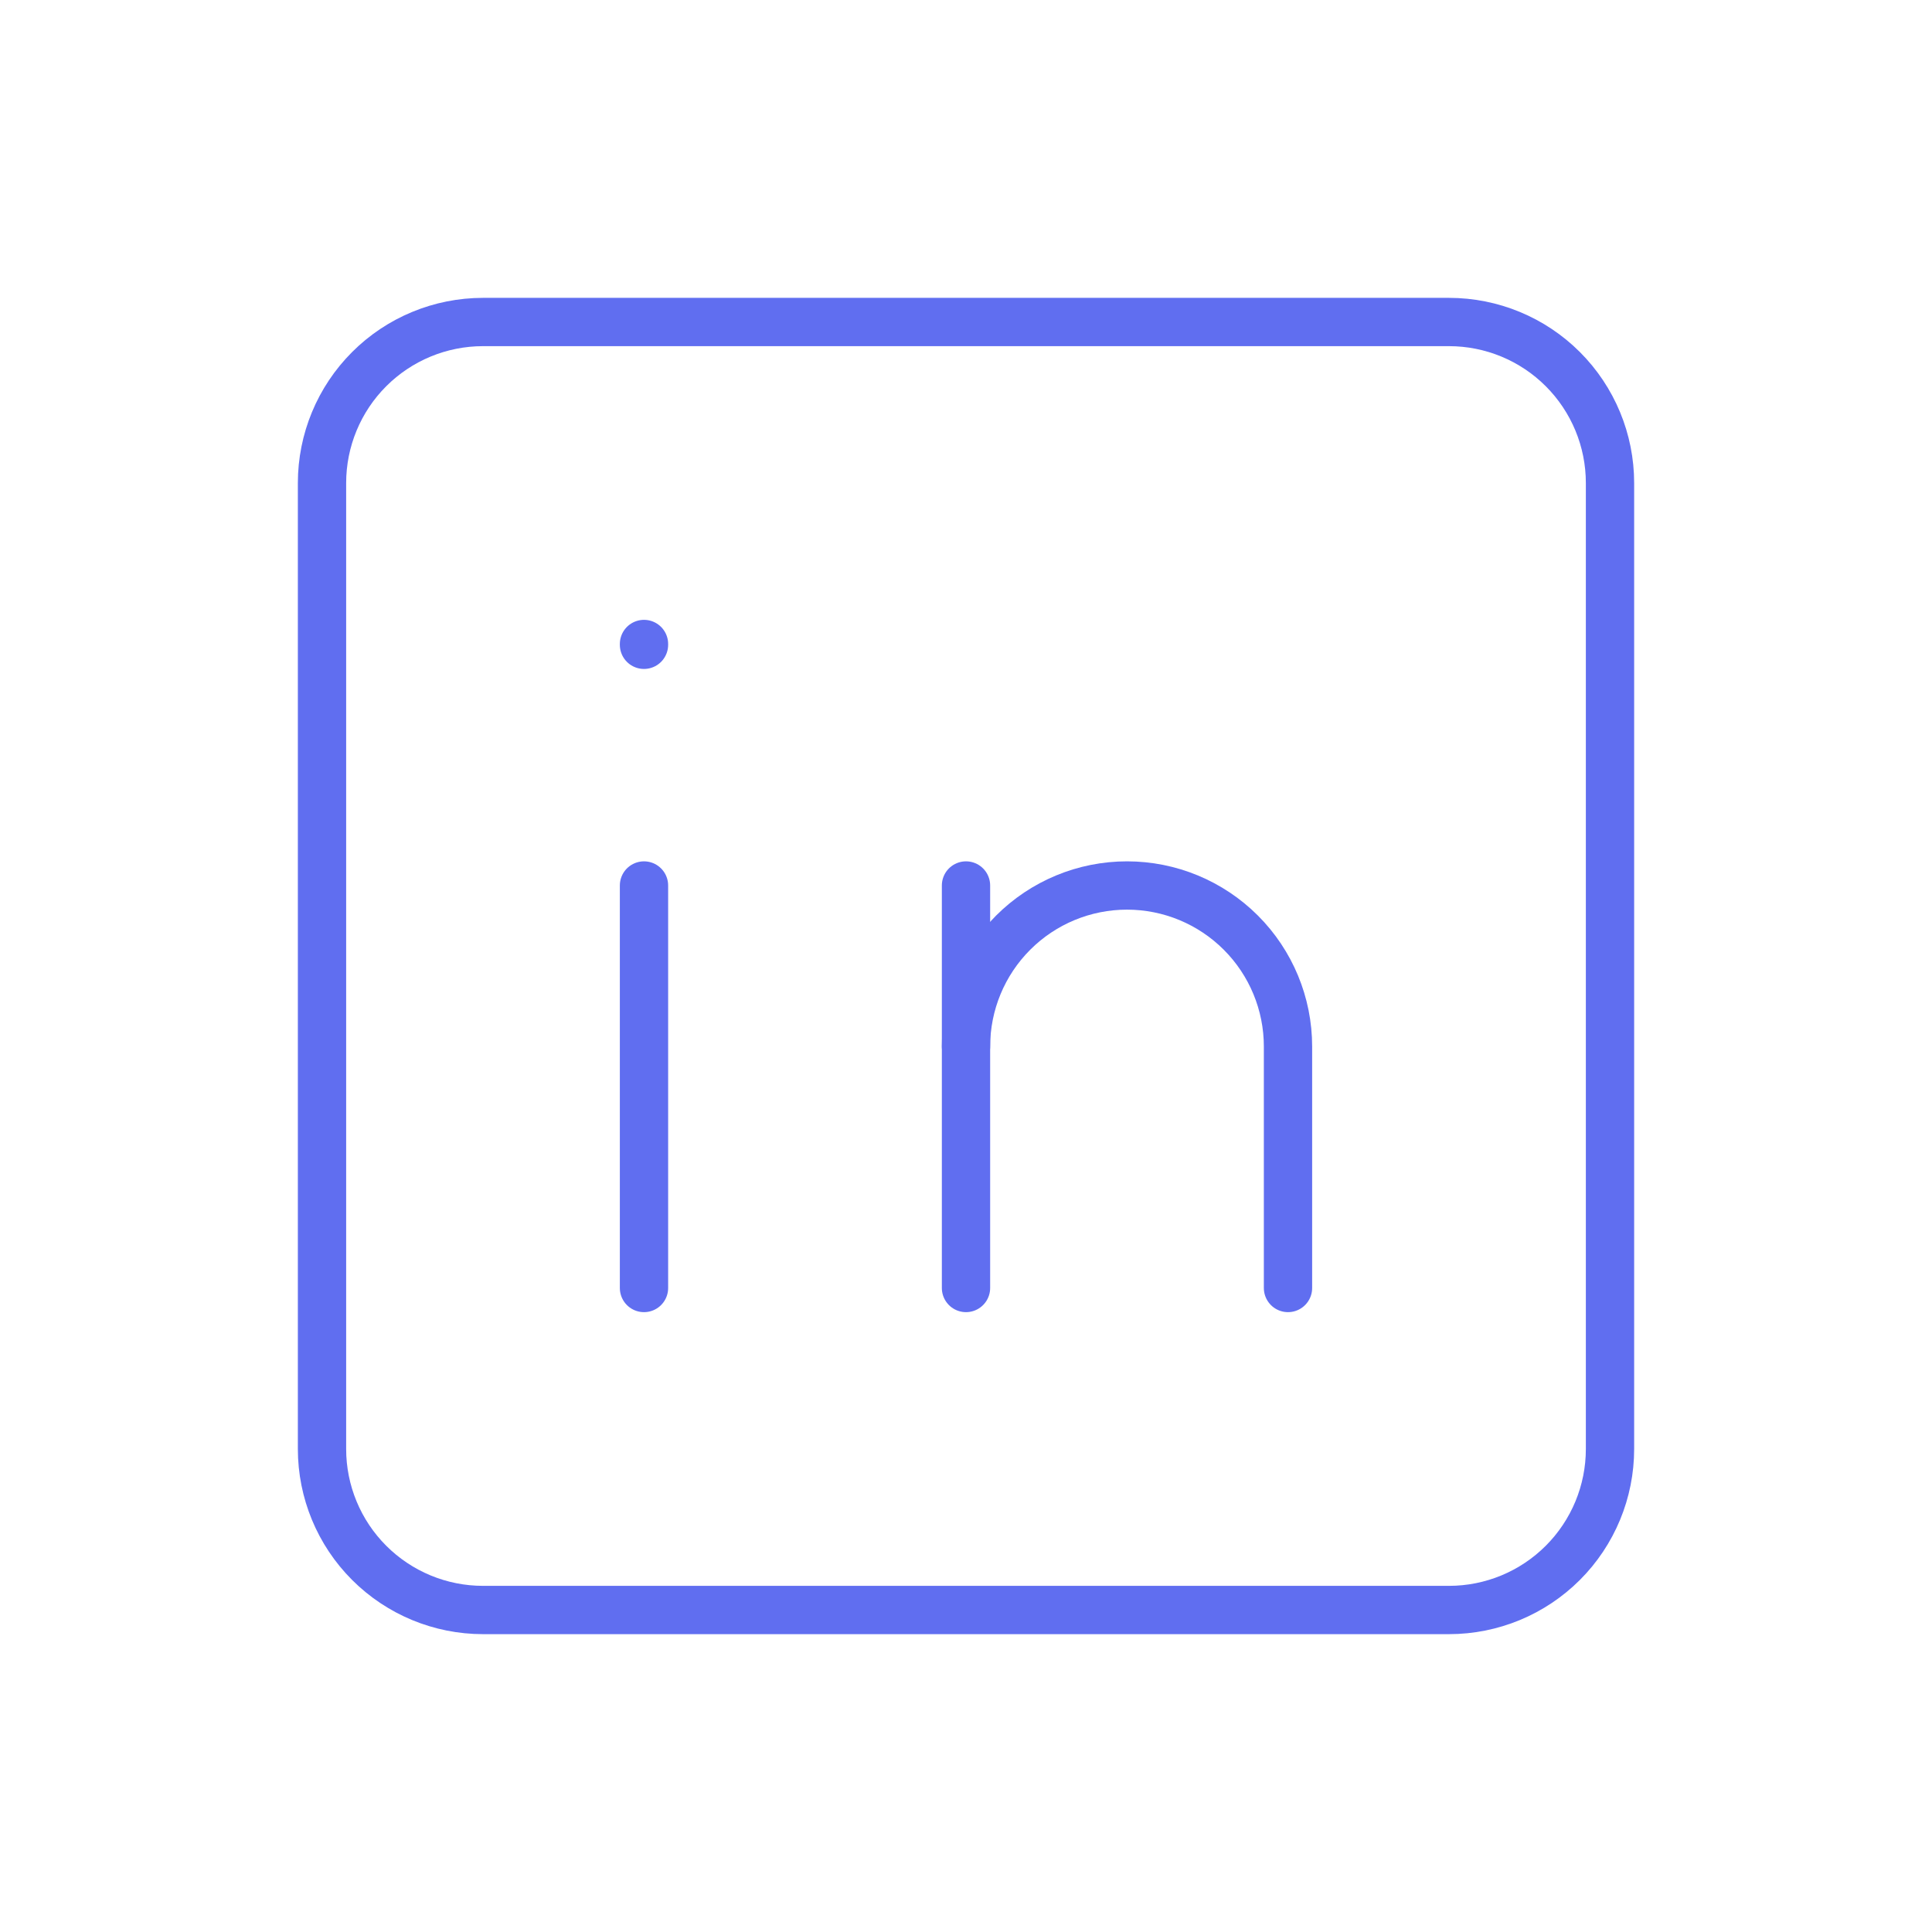 <svg width="200" height="200" viewBox="0 0 200 200" fill="none" xmlns="http://www.w3.org/2000/svg">
<g clip-path="url(#clip0_39_32)">
<path d="M33.334 50C33.334 45.58 35.089 41.341 38.215 38.215C41.341 35.089 45.58 33.334 50 33.334H150C154.42 33.334 158.66 35.089 161.785 38.215C164.911 41.341 166.667 45.58 166.667 50V150C166.667 154.42 164.911 158.66 161.785 161.785C158.66 164.911 154.42 166.667 150 166.667H50C45.58 166.667 41.341 164.911 38.215 161.785C35.089 158.66 33.334 154.42 33.334 150V50Z" stroke="#606EF0" stroke-width="5" stroke-linecap="round" stroke-linejoin="round"/>
<path d="M66.666 91.666V133.333" stroke="#606EF0" stroke-width="5" stroke-linecap="round" stroke-linejoin="round"/>
<path d="M66.666 66.666V66.749" stroke="#606EF0" stroke-width="5" stroke-linecap="round" stroke-linejoin="round"/>
<path d="M100 133.333V91.666" stroke="#606EF0" stroke-width="5" stroke-linecap="round" stroke-linejoin="round"/>
<path d="M133.333 133.333V108.333C133.333 103.913 131.577 99.674 128.452 96.548C125.326 93.422 121.087 91.666 116.667 91.666C112.246 91.666 108.007 93.422 104.882 96.548C101.756 99.674 100 103.913 100 108.333" stroke="#606EF0" stroke-width="5" stroke-linecap="round" stroke-linejoin="round"/>
</g>
<defs>
<clipPath id="clip0_39_32">
<rect width="200" height="200" fill="white"/>
</clipPath>
</defs>
</svg>
